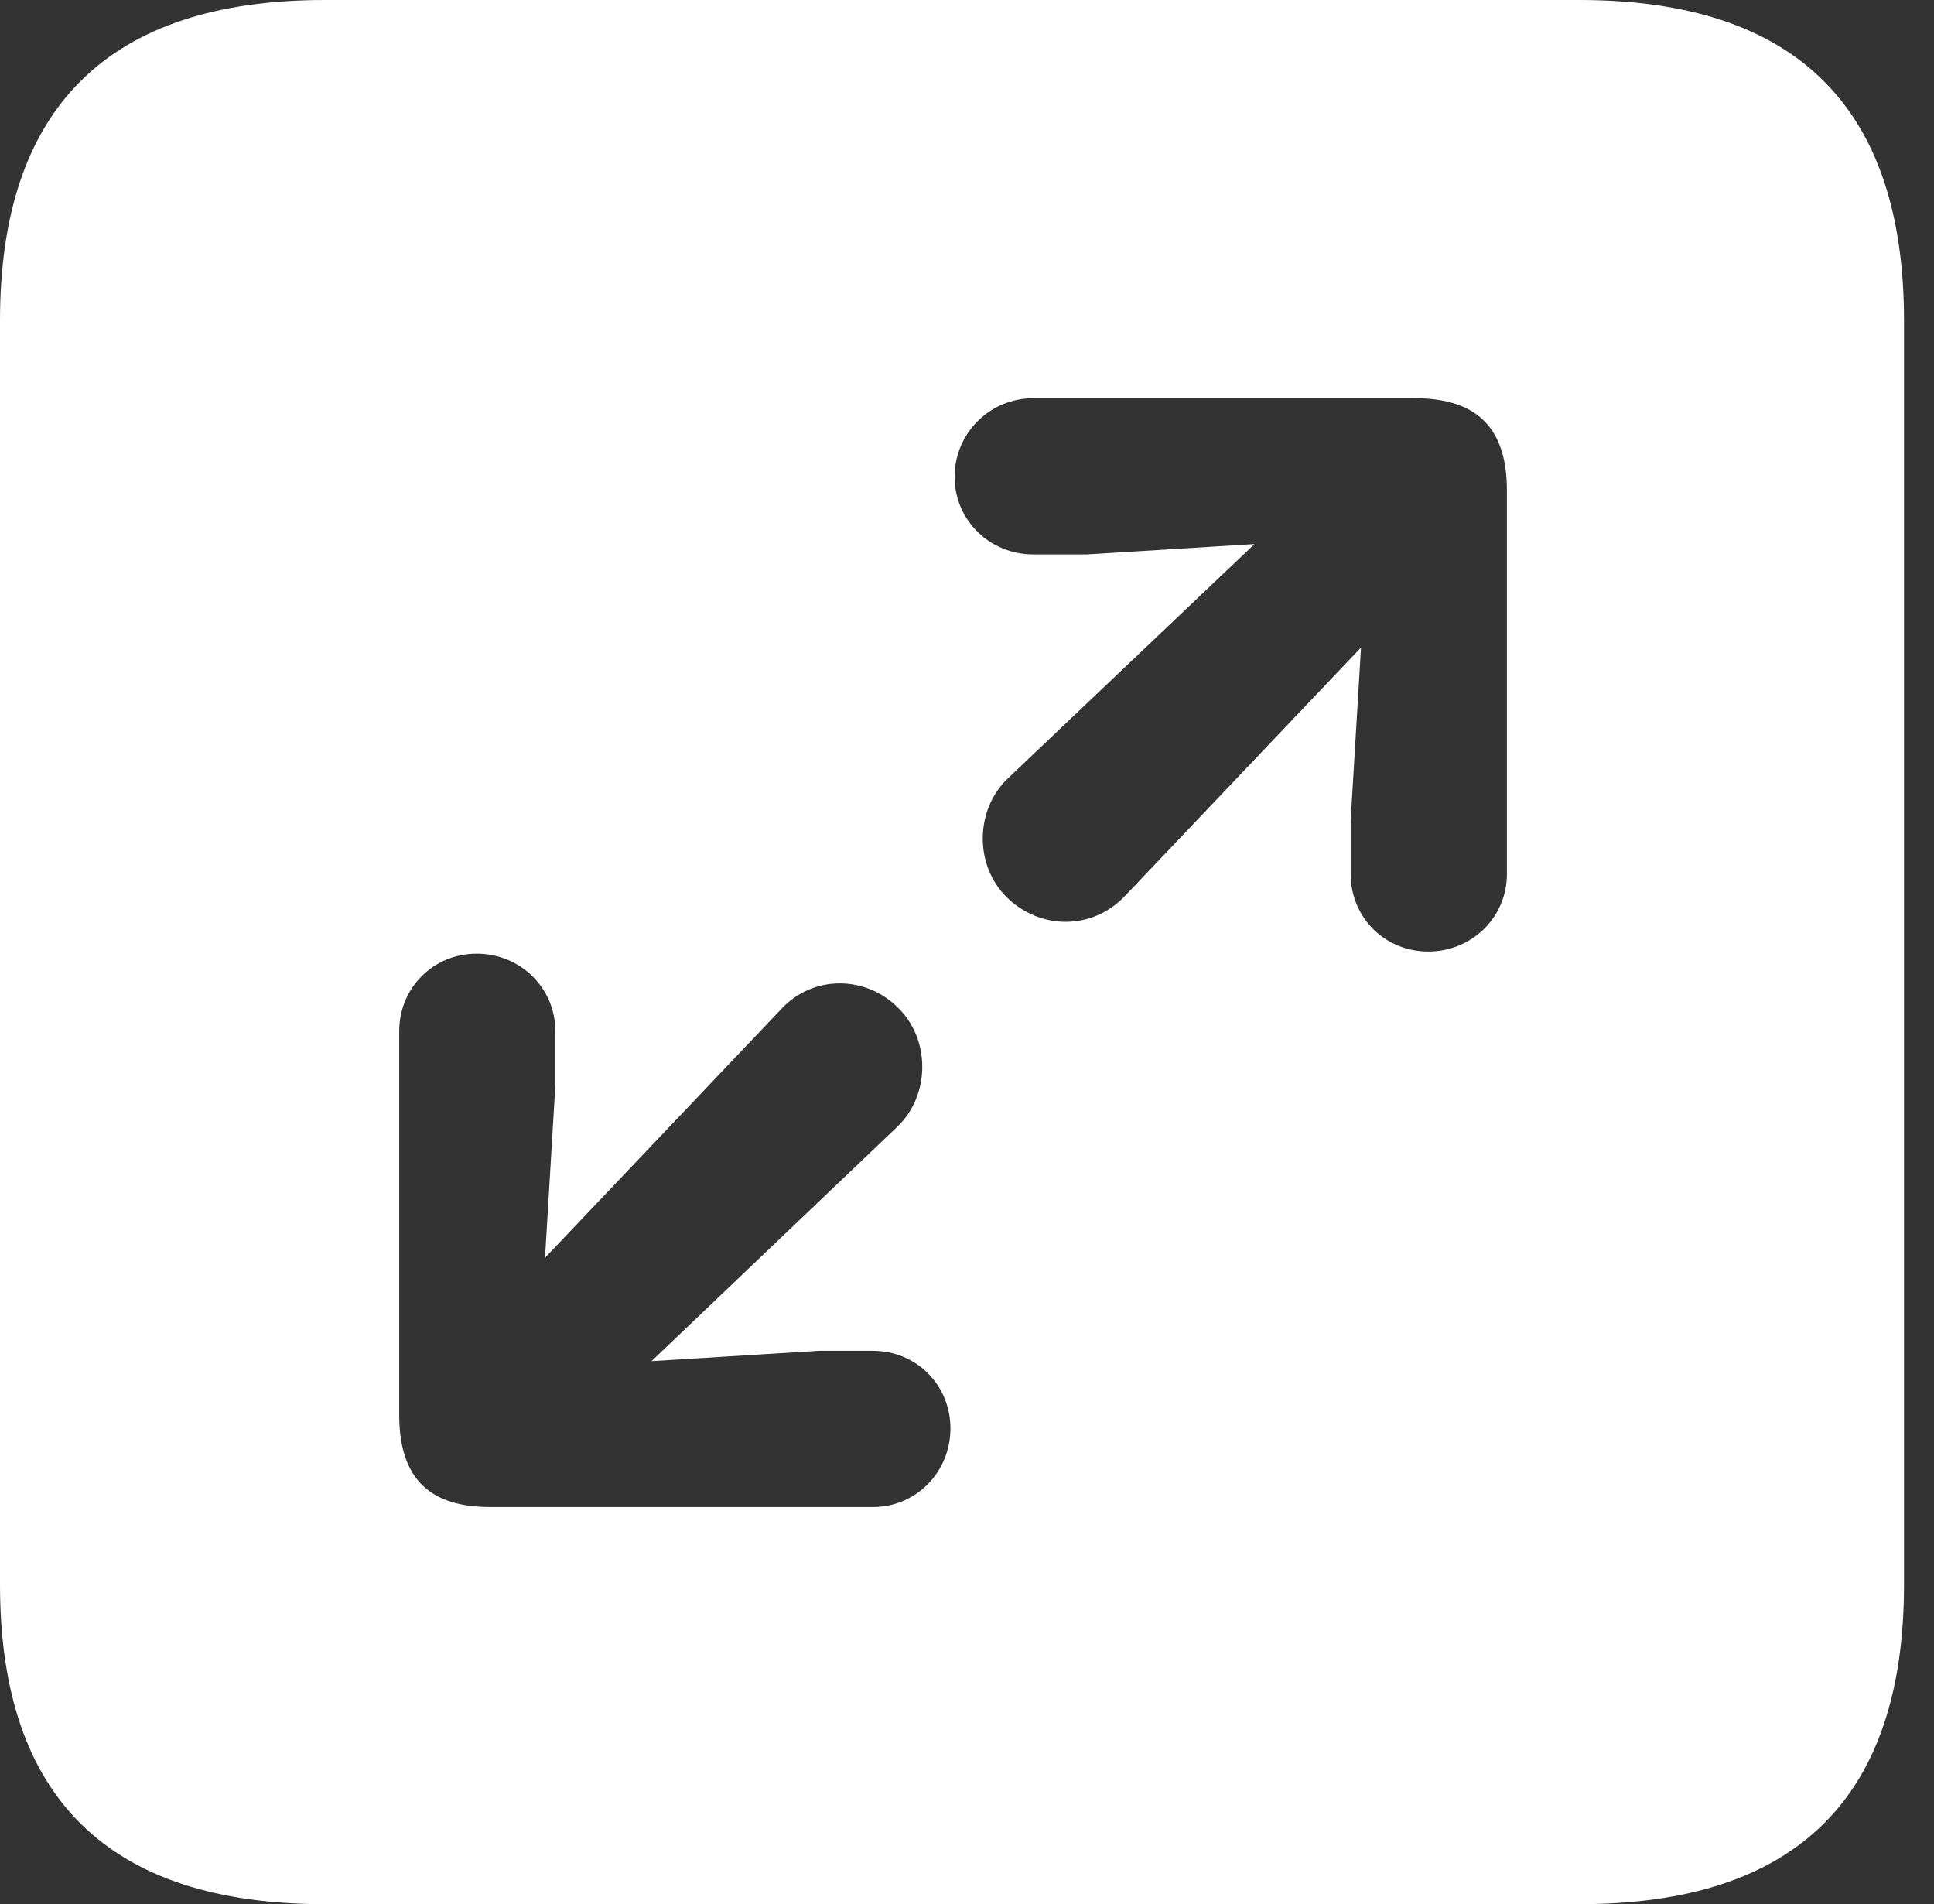 <svg version="1.1" xmlns="http://www.w3.org/2000/svg" xmlns:xlink="http://www.w3.org/1999/xlink" viewBox="0 0 22.827 22.473" width="22.827" height="22.473">
 <rect x="0" y="0" width="22.827" height="22.473" fill="#333333" stroke="none"/>
 <g>
  <path d="M22.473 3.784L22.473 18.701C22.473 21.216 21.204 22.473 18.64 22.473L3.833 22.473C1.282 22.473 0 21.216 0 18.701L0 3.784C0 1.27 1.282 0 3.833 0L18.64 0C21.204 0 22.473 1.27 22.473 3.784ZM4.712 12.17L4.712 16.699C4.712 17.48 5.103 17.786 5.786 17.786L10.303 17.786C10.815 17.786 11.218 17.371 11.218 16.858C11.218 16.345 10.815 15.942 10.303 15.942L9.668 15.942L7.69 16.064L10.596 13.293C10.974 12.927 10.986 12.28 10.608 11.902C10.229 11.511 9.595 11.499 9.216 11.914L6.433 14.844L6.555 12.805L6.555 12.17C6.555 11.658 6.14 11.255 5.627 11.255C5.115 11.255 4.712 11.658 4.712 12.17ZM12.195 4.7C11.682 4.7 11.267 5.115 11.267 5.627C11.267 6.14 11.682 6.543 12.195 6.543L12.83 6.543L14.807 6.421L11.89 9.192C11.511 9.558 11.499 10.205 11.877 10.584C12.268 10.974 12.891 10.986 13.281 10.571L16.064 7.642L15.942 9.68L15.942 10.315C15.942 10.828 16.345 11.23 16.858 11.23C17.371 11.23 17.786 10.828 17.786 10.315L17.786 5.786C17.786 5.005 17.383 4.7 16.699 4.7Z" fill="white"/>
 </g>
</svg>
